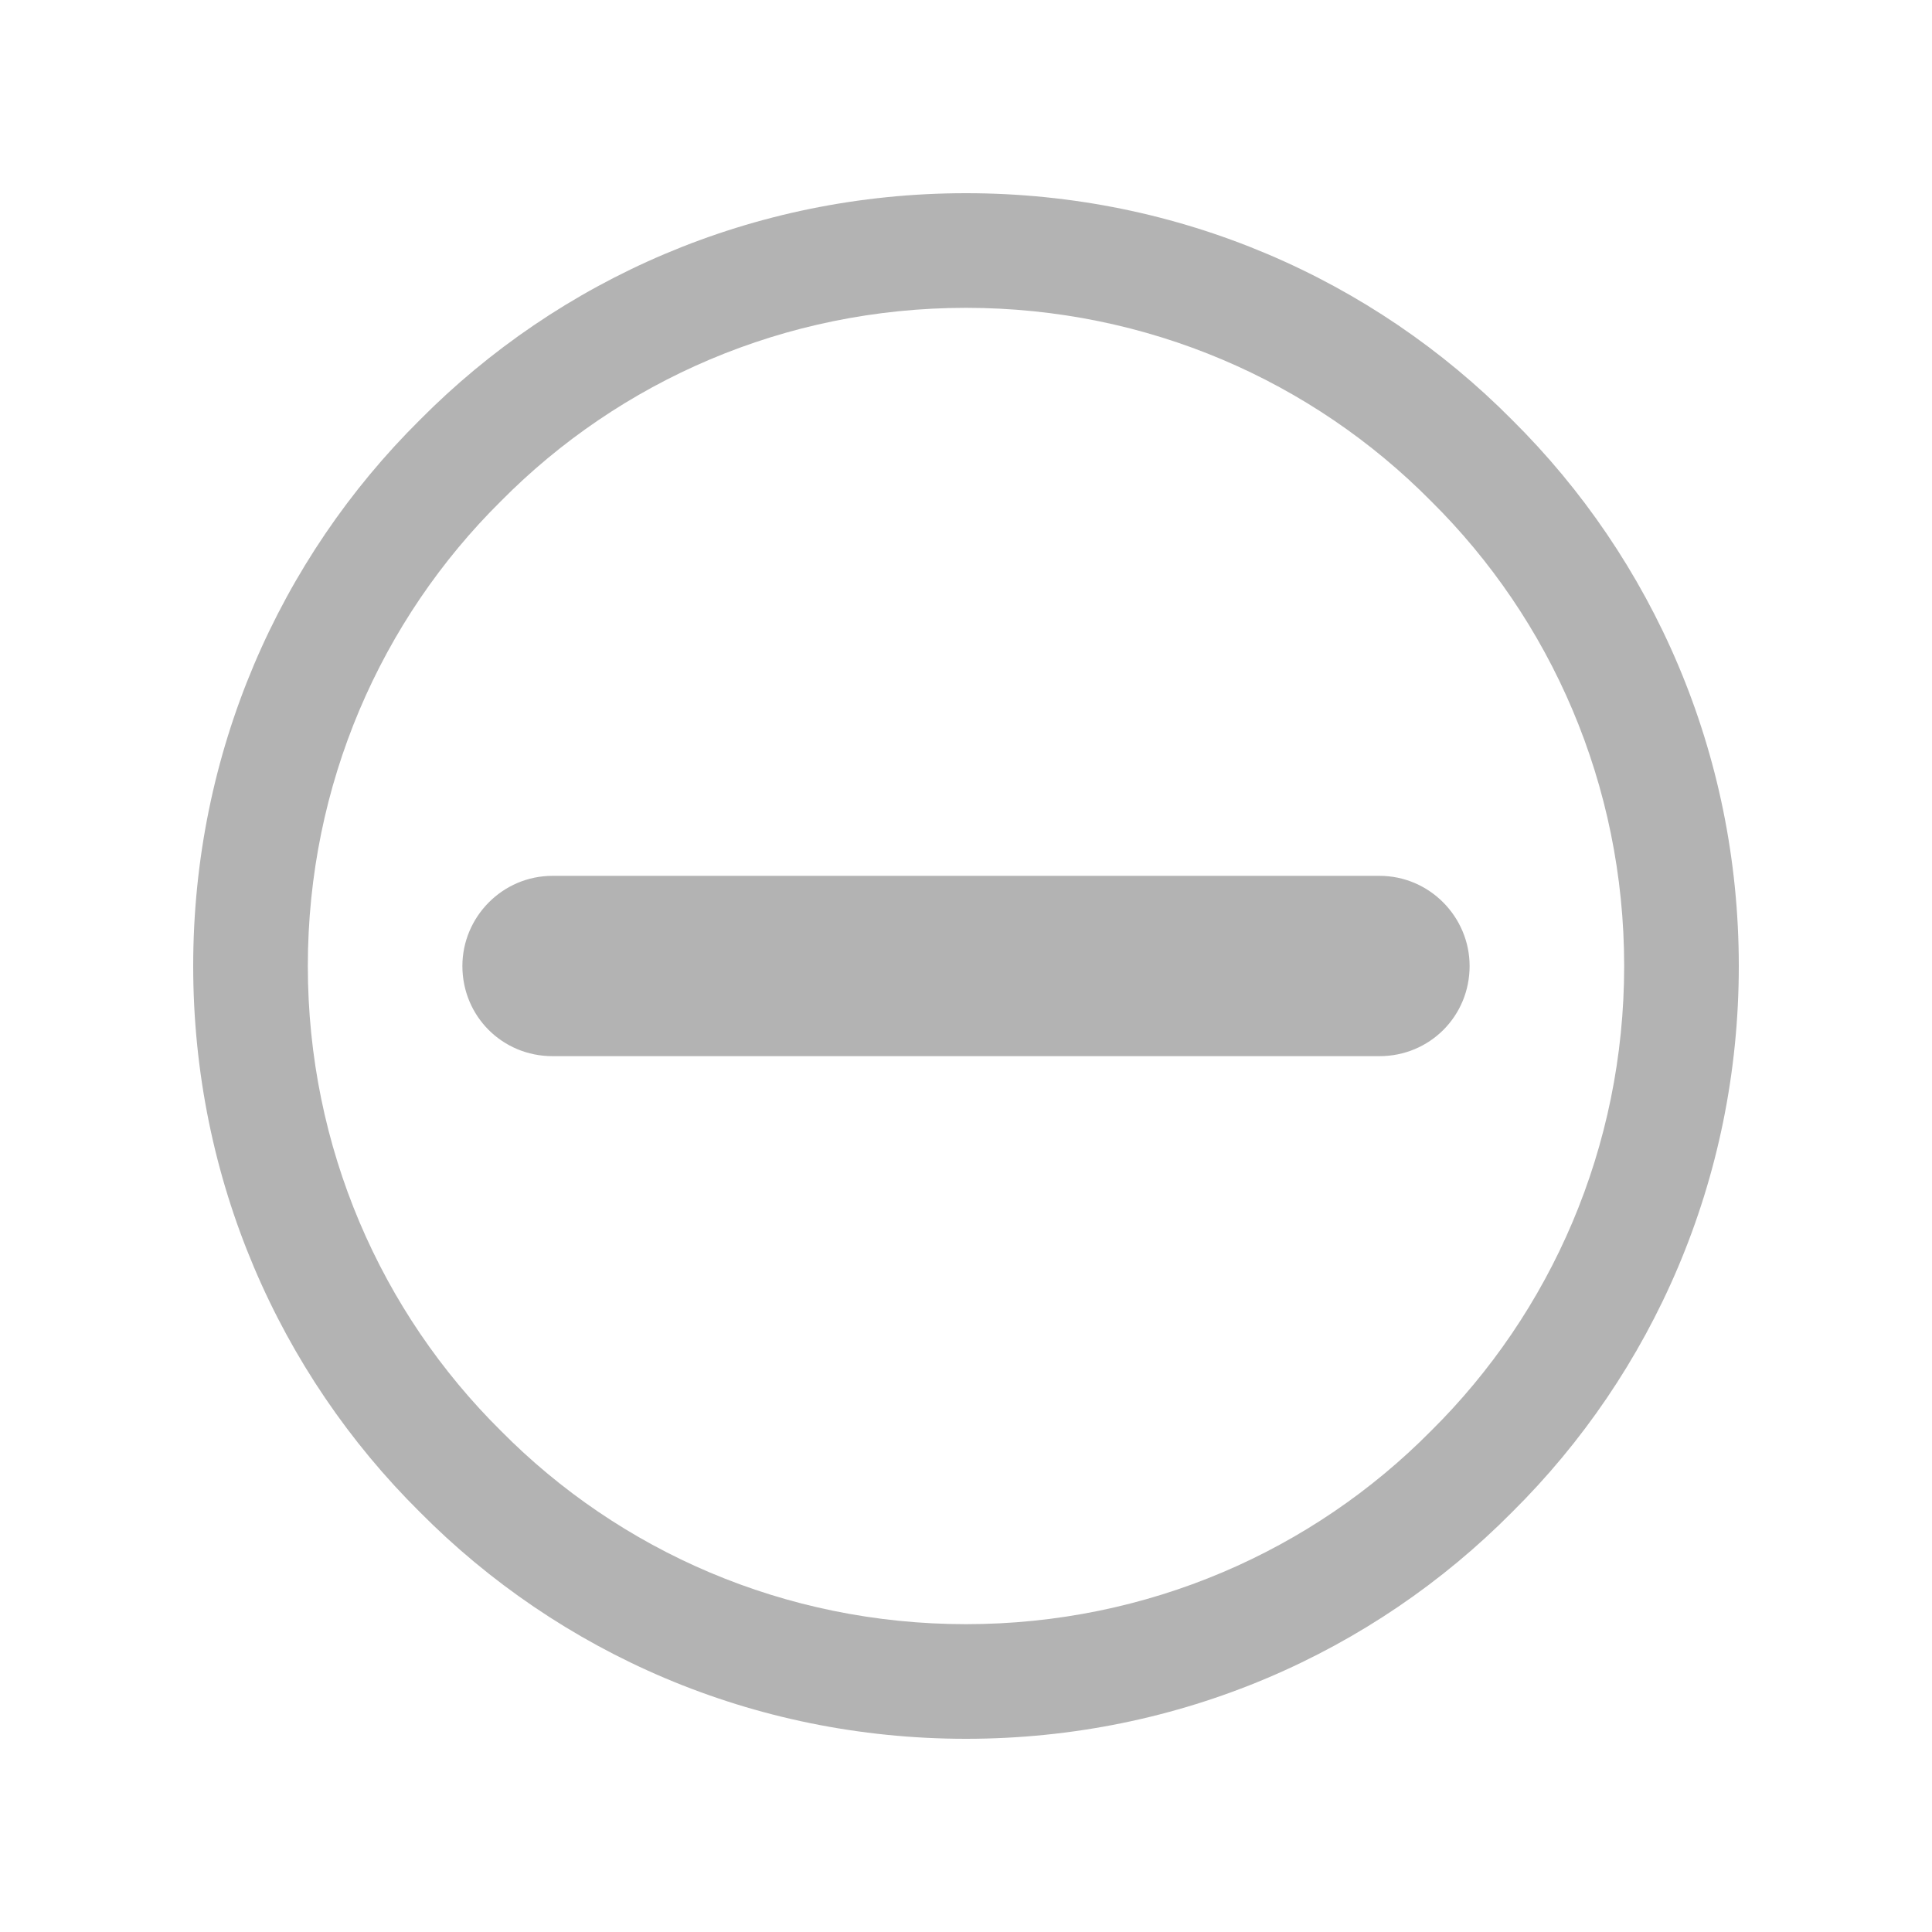 <?xml version="1.0" encoding="UTF-8"?>
<!DOCTYPE svg PUBLIC "-//W3C//DTD SVG 1.1//EN" "http://www.w3.org/Graphics/SVG/1.1/DTD/svg11.dtd">
<!-- Creator: CorelDRAW X7 -->
<svg xmlns="http://www.w3.org/2000/svg" xml:space="preserve" width="15mm" height="15mm" version="1.1" style="shape-rendering:geometricPrecision; text-rendering:geometricPrecision; image-rendering:optimizeQuality; fill-rule:evenodd; clip-rule:evenodd"
viewBox="0 0 1500 1500"
 xmlns:xlink="http://www.w3.org/1999/xlink">
 <defs>
  <style type="text/css">
   <![CDATA[
    .fil0 {fill:#B3B3B3}
   ]]>
  </style>
 </defs>
 <g id="Layer_x0020_1">
  <path class="fil0" d="M750 150c166,0 316,67 424,176 109,108 176,258 176,424 0,166 -67,316 -176,424 -108,109 -258,176 -424,176 -166,0 -316,-67 -424,-176 -109,-108 -176,-258 -176,-424 0,-166 67,-316 176,-424 108,-109 258,-176 424,-176zm-55 530l110 0 266 0c39,0 70,32 70,70l0 0c0,39 -31,70 -70,70l-266 0 -110 0 -266 0c-39,0 -70,-31 -70,-70l0 0c0,-38 31,-70 70,-70l266 0zm416 -291c-92,-93 -220,-150 -361,-150 -141,0 -269,57 -361,150 -93,92 -150,220 -150,361 0,141 57,269 150,361 92,93 220,150 361,150 141,0 269,-57 361,-150 93,-92 150,-220 150,-361 0,-141 -57,-269 -150,-361z"/>
 </g>
</svg>
